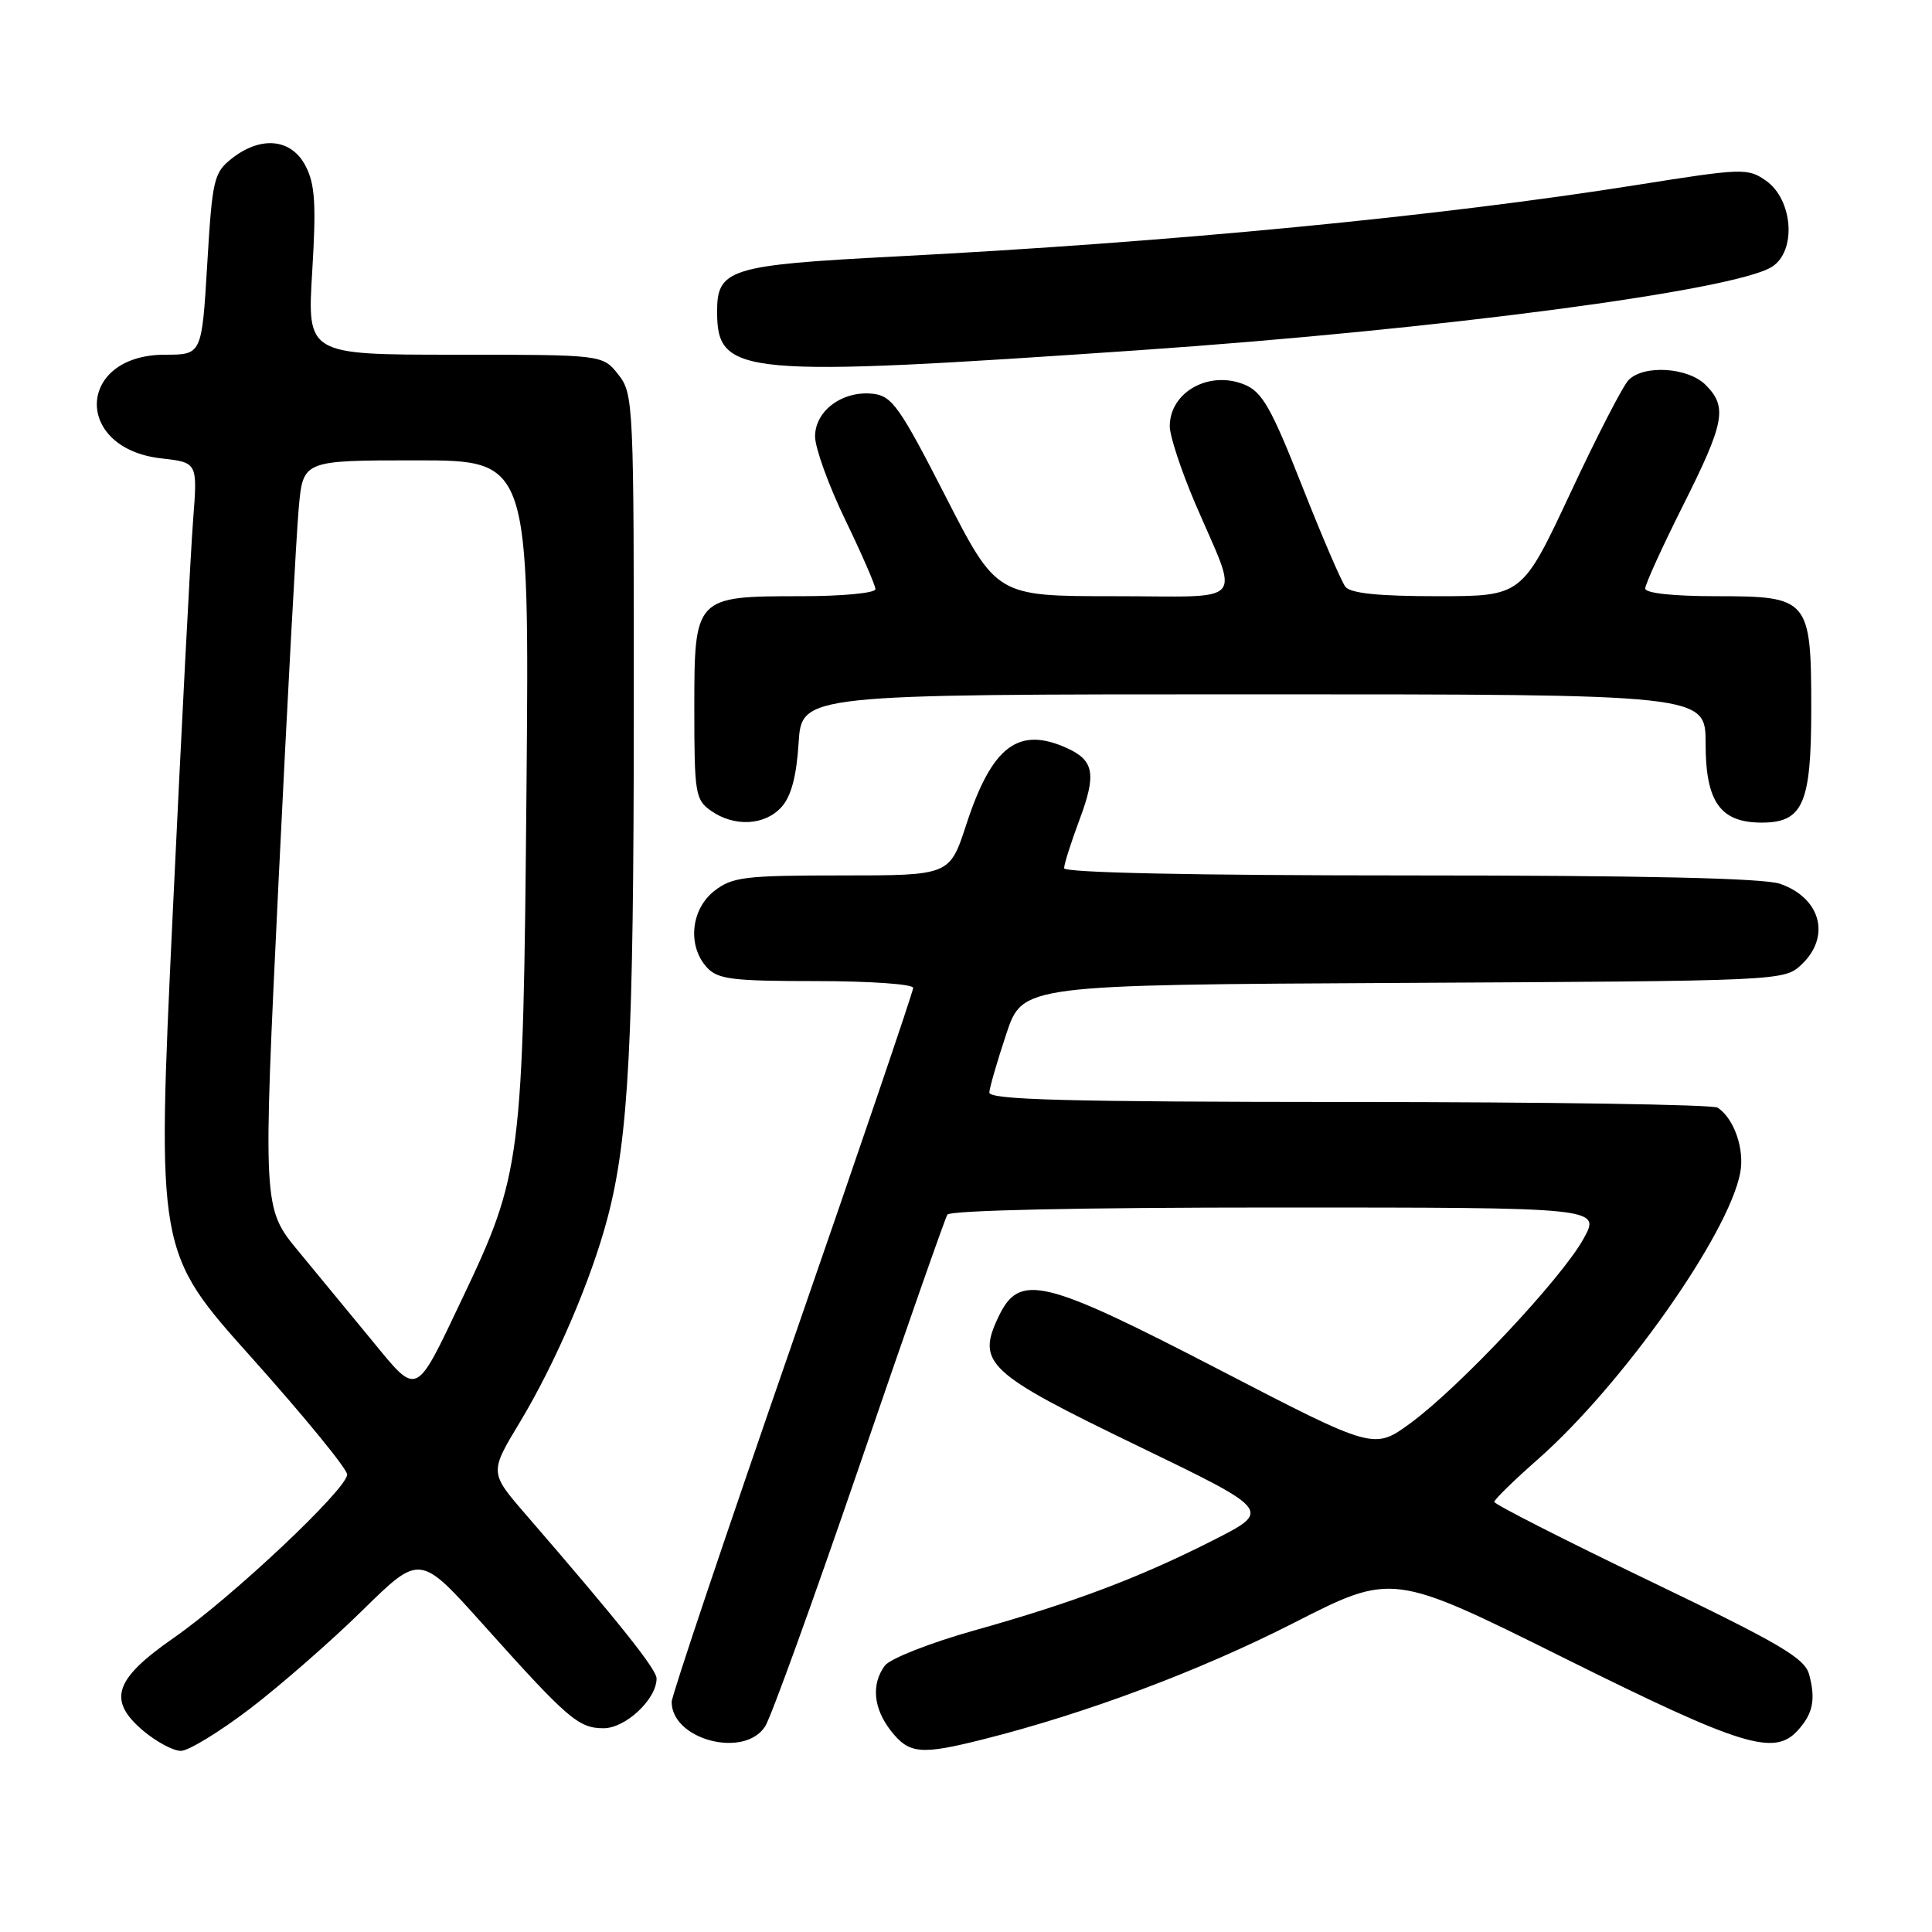 <?xml version="1.0" encoding="UTF-8" standalone="no"?>
<!DOCTYPE svg PUBLIC "-//W3C//DTD SVG 1.1//EN" "http://www.w3.org/Graphics/SVG/1.1/DTD/svg11.dtd" >
<svg xmlns="http://www.w3.org/2000/svg" xmlns:xlink="http://www.w3.org/1999/xlink" version="1.1" viewBox="0 0 256 256">
 <g >
 <path fill="currentColor"
d=" M 33.15 226.39 C 37.19 223.30 43.91 217.43 48.07 213.34 C 55.64 205.91 55.64 205.91 63.97 215.20 C 75.25 227.79 76.65 229.00 79.98 229.00 C 82.90 229.00 87.00 225.15 87.00 222.41 C 87.00 221.20 82.05 214.99 69.68 200.69 C 64.86 195.12 64.86 195.12 68.88 188.46 C 73.61 180.61 78.35 169.56 80.51 161.35 C 83.30 150.73 83.97 137.97 83.98 94.88 C 84.00 53.27 83.95 52.21 81.93 49.63 C 79.85 47.00 79.85 47.00 60.28 47.00 C 40.70 47.00 40.70 47.00 41.37 35.99 C 41.91 27.05 41.75 24.41 40.49 21.99 C 38.62 18.37 34.59 17.96 30.72 21.00 C 28.33 22.88 28.13 23.75 27.46 35.00 C 26.74 47.00 26.74 47.00 21.87 47.00 C 10.13 47.00 9.68 59.42 21.38 60.74 C 26.18 61.28 26.18 61.28 25.59 68.89 C 25.26 73.08 24.04 96.61 22.88 121.18 C 20.77 165.87 20.77 165.87 33.39 179.95 C 40.32 187.70 46.00 194.64 46.00 195.38 C 46.00 197.29 30.72 211.68 23.00 217.04 C 15.10 222.53 14.20 225.31 19.02 229.37 C 20.74 230.81 22.97 232.00 23.97 232.00 C 24.97 232.00 29.10 229.48 33.15 226.39 Z  M 130.36 230.45 C 143.93 227.03 158.98 221.39 171.40 215.06 C 184.50 208.38 184.50 208.38 207.24 219.69 C 230.85 231.43 235.13 232.75 238.25 229.25 C 240.23 227.05 240.60 225.19 239.73 221.91 C 239.15 219.71 235.95 217.83 218.52 209.45 C 207.23 204.02 198.00 199.32 198.00 199.01 C 198.00 198.70 200.60 196.16 203.77 193.37 C 214.95 183.53 229.06 163.55 230.59 155.39 C 231.18 152.25 229.78 148.22 227.60 146.77 C 227.00 146.36 205.01 146.02 178.75 146.02 C 141.18 146.00 131.02 145.73 131.09 144.75 C 131.14 144.06 132.15 140.57 133.34 137.00 C 135.50 130.50 135.50 130.50 185.95 130.24 C 236.12 129.98 236.40 129.97 238.70 127.82 C 242.63 124.12 241.28 118.99 235.87 117.11 C 233.74 116.36 217.75 116.00 186.85 116.00 C 158.14 116.00 141.00 115.64 141.00 115.04 C 141.00 114.51 141.91 111.64 143.02 108.67 C 145.30 102.59 144.99 100.77 141.40 99.14 C 134.95 96.20 131.44 98.85 128.04 109.25 C 125.84 116.00 125.84 116.00 111.55 116.00 C 98.62 116.00 97.02 116.20 94.63 118.07 C 91.54 120.51 91.07 125.32 93.65 128.17 C 95.09 129.76 96.98 130.00 108.15 130.00 C 115.22 130.00 121.00 130.40 121.00 130.90 C 121.00 131.39 113.80 152.54 105.00 177.91 C 96.20 203.27 89.00 224.69 89.00 225.51 C 89.00 230.53 98.64 233.05 101.39 228.75 C 102.18 227.51 107.80 211.96 113.89 194.20 C 119.97 176.43 125.21 161.47 125.53 160.95 C 125.89 160.37 143.10 160.00 169.12 160.00 C 212.13 160.00 212.13 160.00 209.81 164.17 C 206.91 169.41 193.40 183.80 186.94 188.54 C 182.07 192.12 182.07 192.12 161.69 181.56 C 138.16 169.37 135.10 168.63 132.31 174.47 C 129.37 180.64 130.76 181.92 150.72 191.57 C 168.50 200.16 168.50 200.16 160.78 204.08 C 150.96 209.06 142.22 212.36 129.00 216.07 C 123.21 217.70 117.94 219.78 117.25 220.70 C 115.42 223.17 115.72 226.38 118.07 229.37 C 120.48 232.42 122.00 232.56 130.36 230.45 Z  M 103.55 106.94 C 104.83 105.53 105.54 102.88 105.82 98.44 C 106.23 92.00 106.23 92.00 166.12 92.00 C 226.00 92.00 226.00 92.00 226.00 98.50 C 226.00 106.26 227.94 109.00 233.44 109.00 C 238.90 109.00 240.00 106.49 240.00 94.00 C 240.00 79.35 239.71 79.00 227.44 79.00 C 221.70 79.00 218.00 78.60 218.00 77.98 C 218.00 77.42 220.25 72.48 223.00 67.00 C 228.54 55.96 228.92 53.92 226.00 51.00 C 223.68 48.68 217.84 48.30 215.81 50.34 C 215.07 51.07 211.59 57.82 208.08 65.34 C 201.68 79.00 201.68 79.00 190.46 79.00 C 182.67 79.00 178.95 78.62 178.27 77.75 C 177.74 77.06 175.14 71.01 172.50 64.31 C 168.46 54.06 167.25 51.93 164.92 50.97 C 160.24 49.03 155.00 51.94 155.00 56.48 C 155.00 57.77 156.51 62.35 158.35 66.66 C 164.26 80.46 165.53 79.00 147.60 79.00 C 132.06 79.00 132.06 79.00 125.28 65.75 C 119.22 53.91 118.20 52.47 115.69 52.18 C 111.67 51.72 108.00 54.41 108.00 57.83 C 108.00 59.35 109.80 64.33 112.00 68.88 C 114.20 73.43 116.00 77.57 116.00 78.07 C 116.00 78.58 111.60 79.00 106.22 79.00 C 92.04 79.00 92.00 79.04 92.00 94.00 C 92.00 105.15 92.14 105.98 94.22 107.44 C 97.31 109.60 101.34 109.39 103.55 106.94 Z  M 151.00 46.40 C 190.65 43.67 229.83 38.50 234.80 35.35 C 238.07 33.27 237.59 26.47 234.00 23.94 C 231.60 22.26 230.90 22.28 217.00 24.49 C 190.64 28.68 155.14 32.10 118.57 33.99 C 96.57 35.13 94.99 35.63 95.02 41.40 C 95.06 49.76 98.17 50.03 151.00 46.40 Z  M 49.38 177.73 C 46.56 174.31 42.13 168.93 39.54 165.79 C 34.82 160.07 34.82 160.07 36.91 116.79 C 38.07 92.98 39.27 70.69 39.59 67.25 C 40.16 61.00 40.16 61.00 55.15 61.00 C 70.15 61.00 70.15 61.00 69.76 104.75 C 69.32 154.02 69.13 155.52 61.15 172.28 C 55.00 185.21 55.38 185.03 49.38 177.73 Z "/>
</g>
</svg>